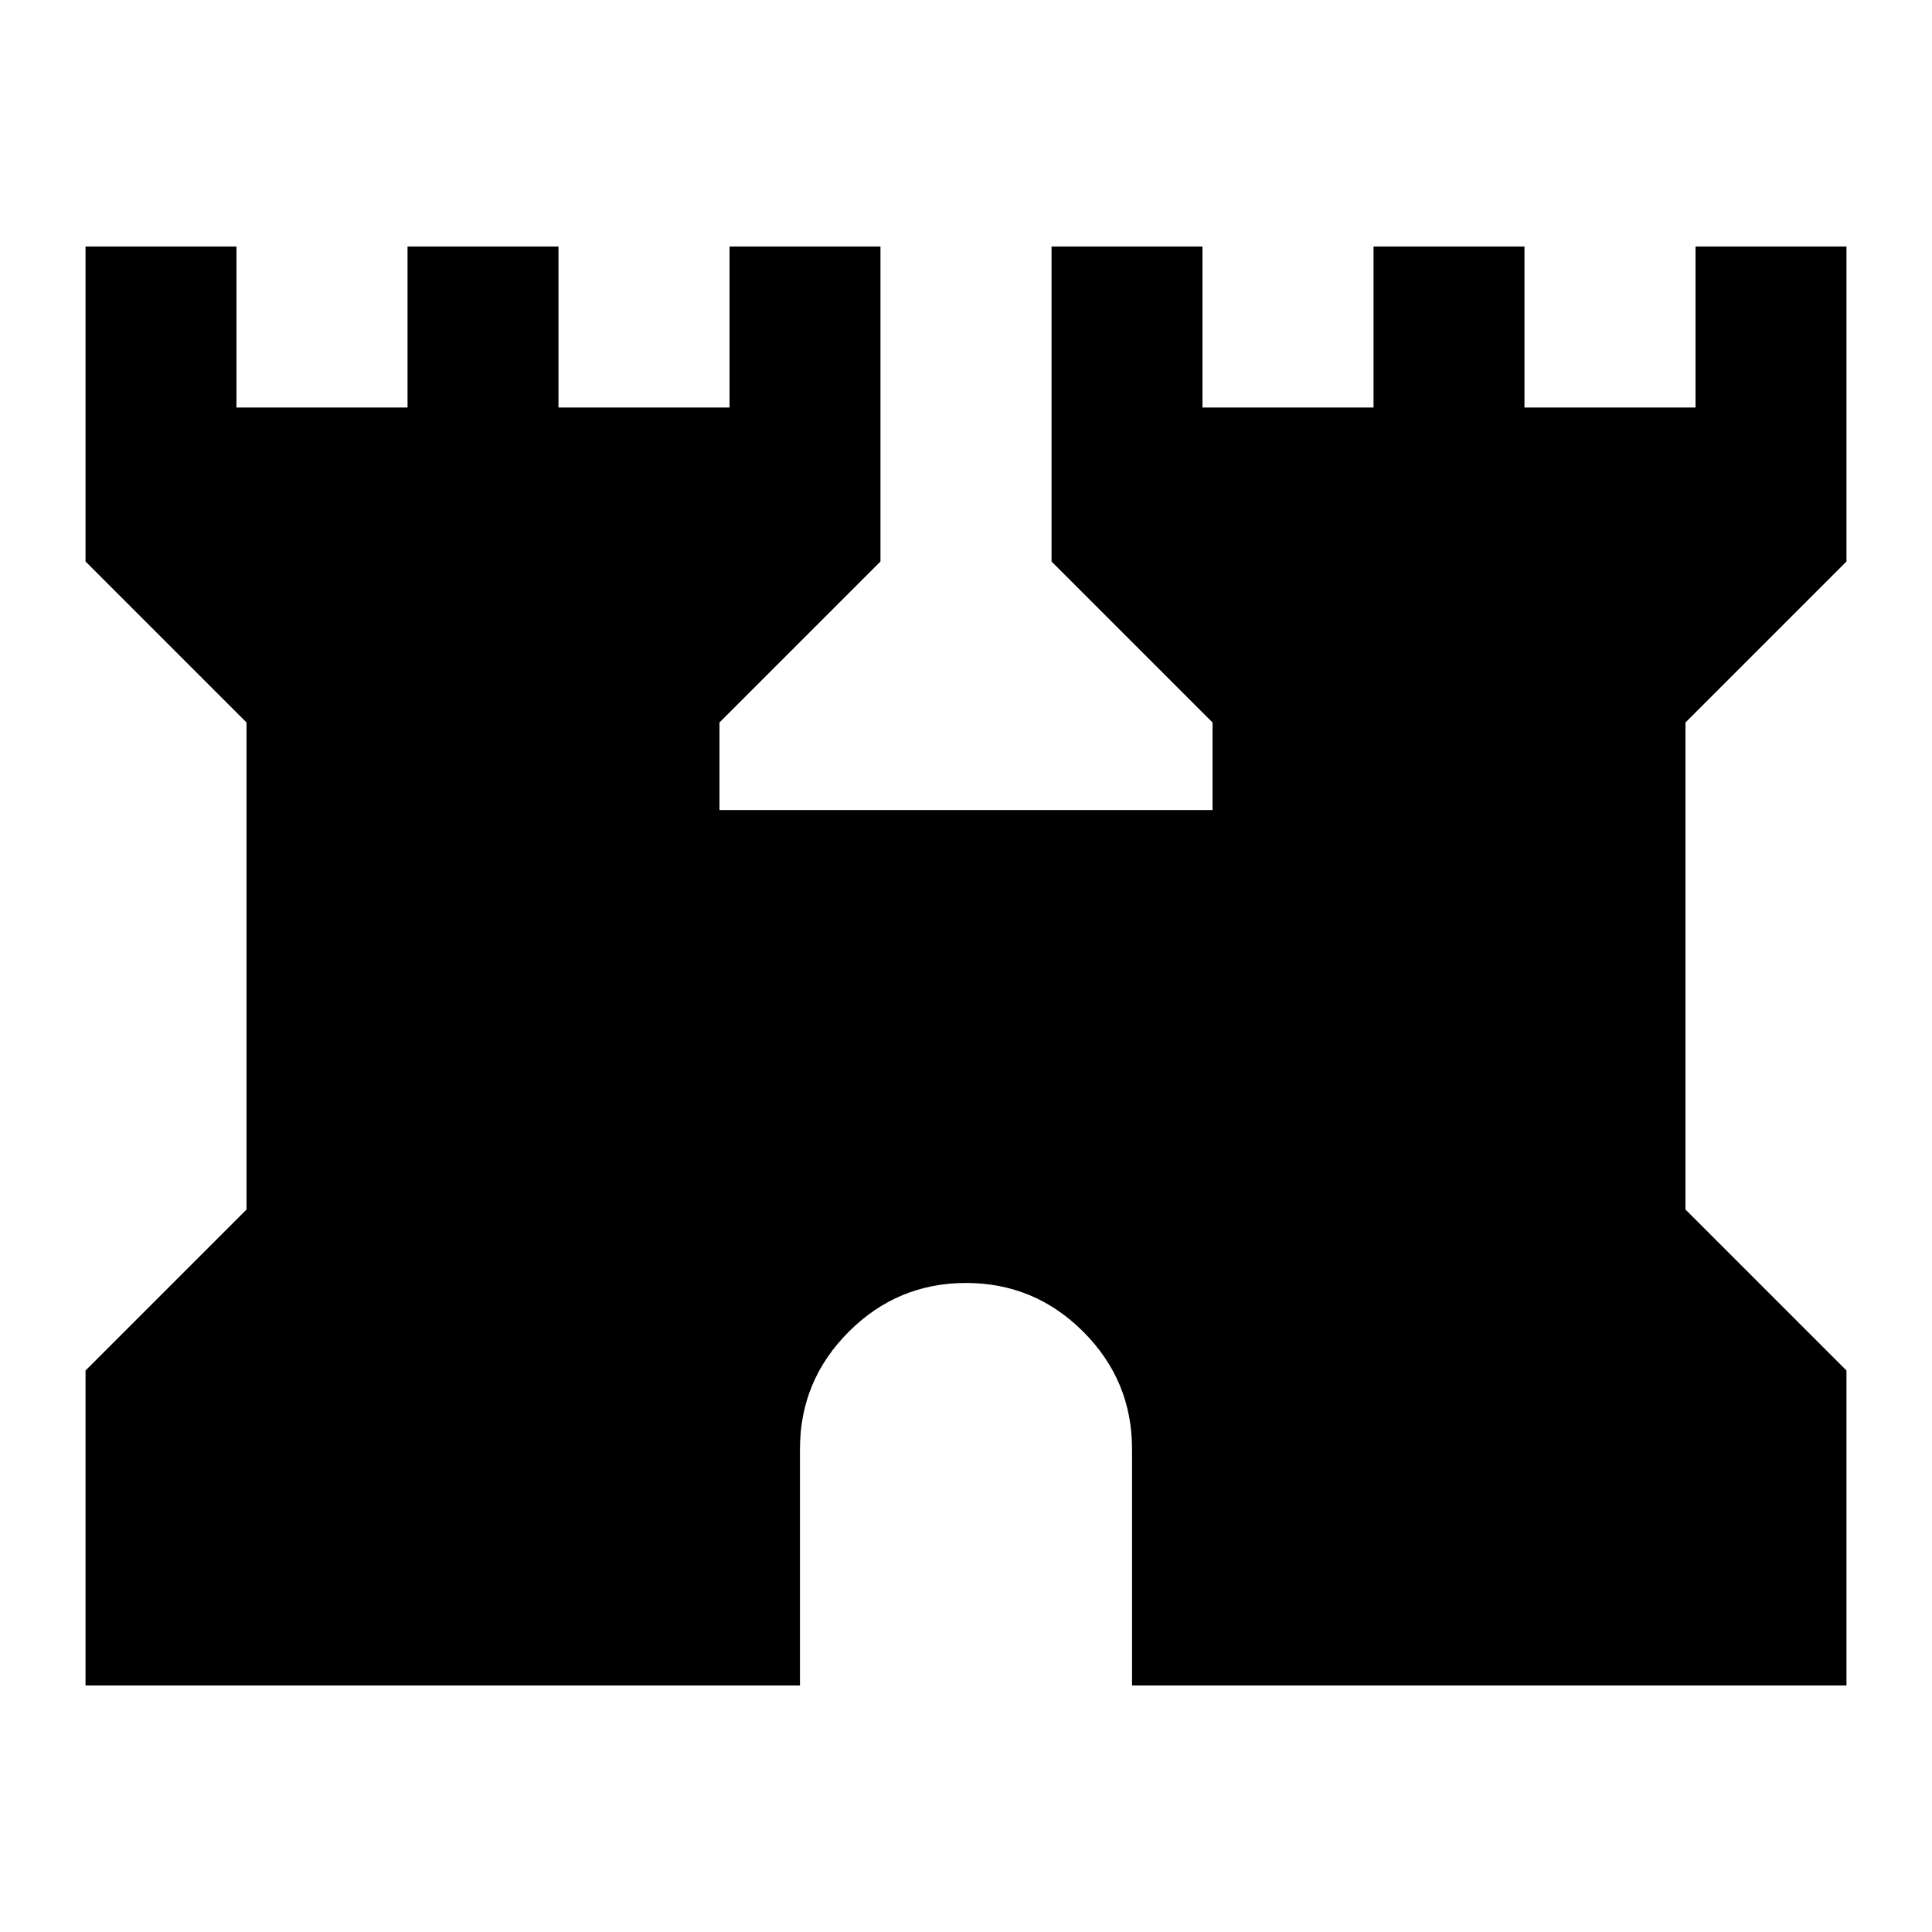<svg xmlns="http://www.w3.org/2000/svg" height="24" viewBox="0 -960 960 960" width="24"><path d="M42.5-122.5V-279l80-80v-242l-80-80v-156.5h75v80h85v-80h75v80h85v-80h75V-681l-80 80v43.5h245V-601l-80-80v-156.5h75v80h85v-80h75v80h85v-80h75V-681l-80 80v242l80 80v156.5h-355V-240q0-34.03-24.23-58.27-24.23-24.23-58.25-24.23-34.02 0-58.27 24.23Q397.5-274.03 397.5-240v117.5h-355Z"/></svg>